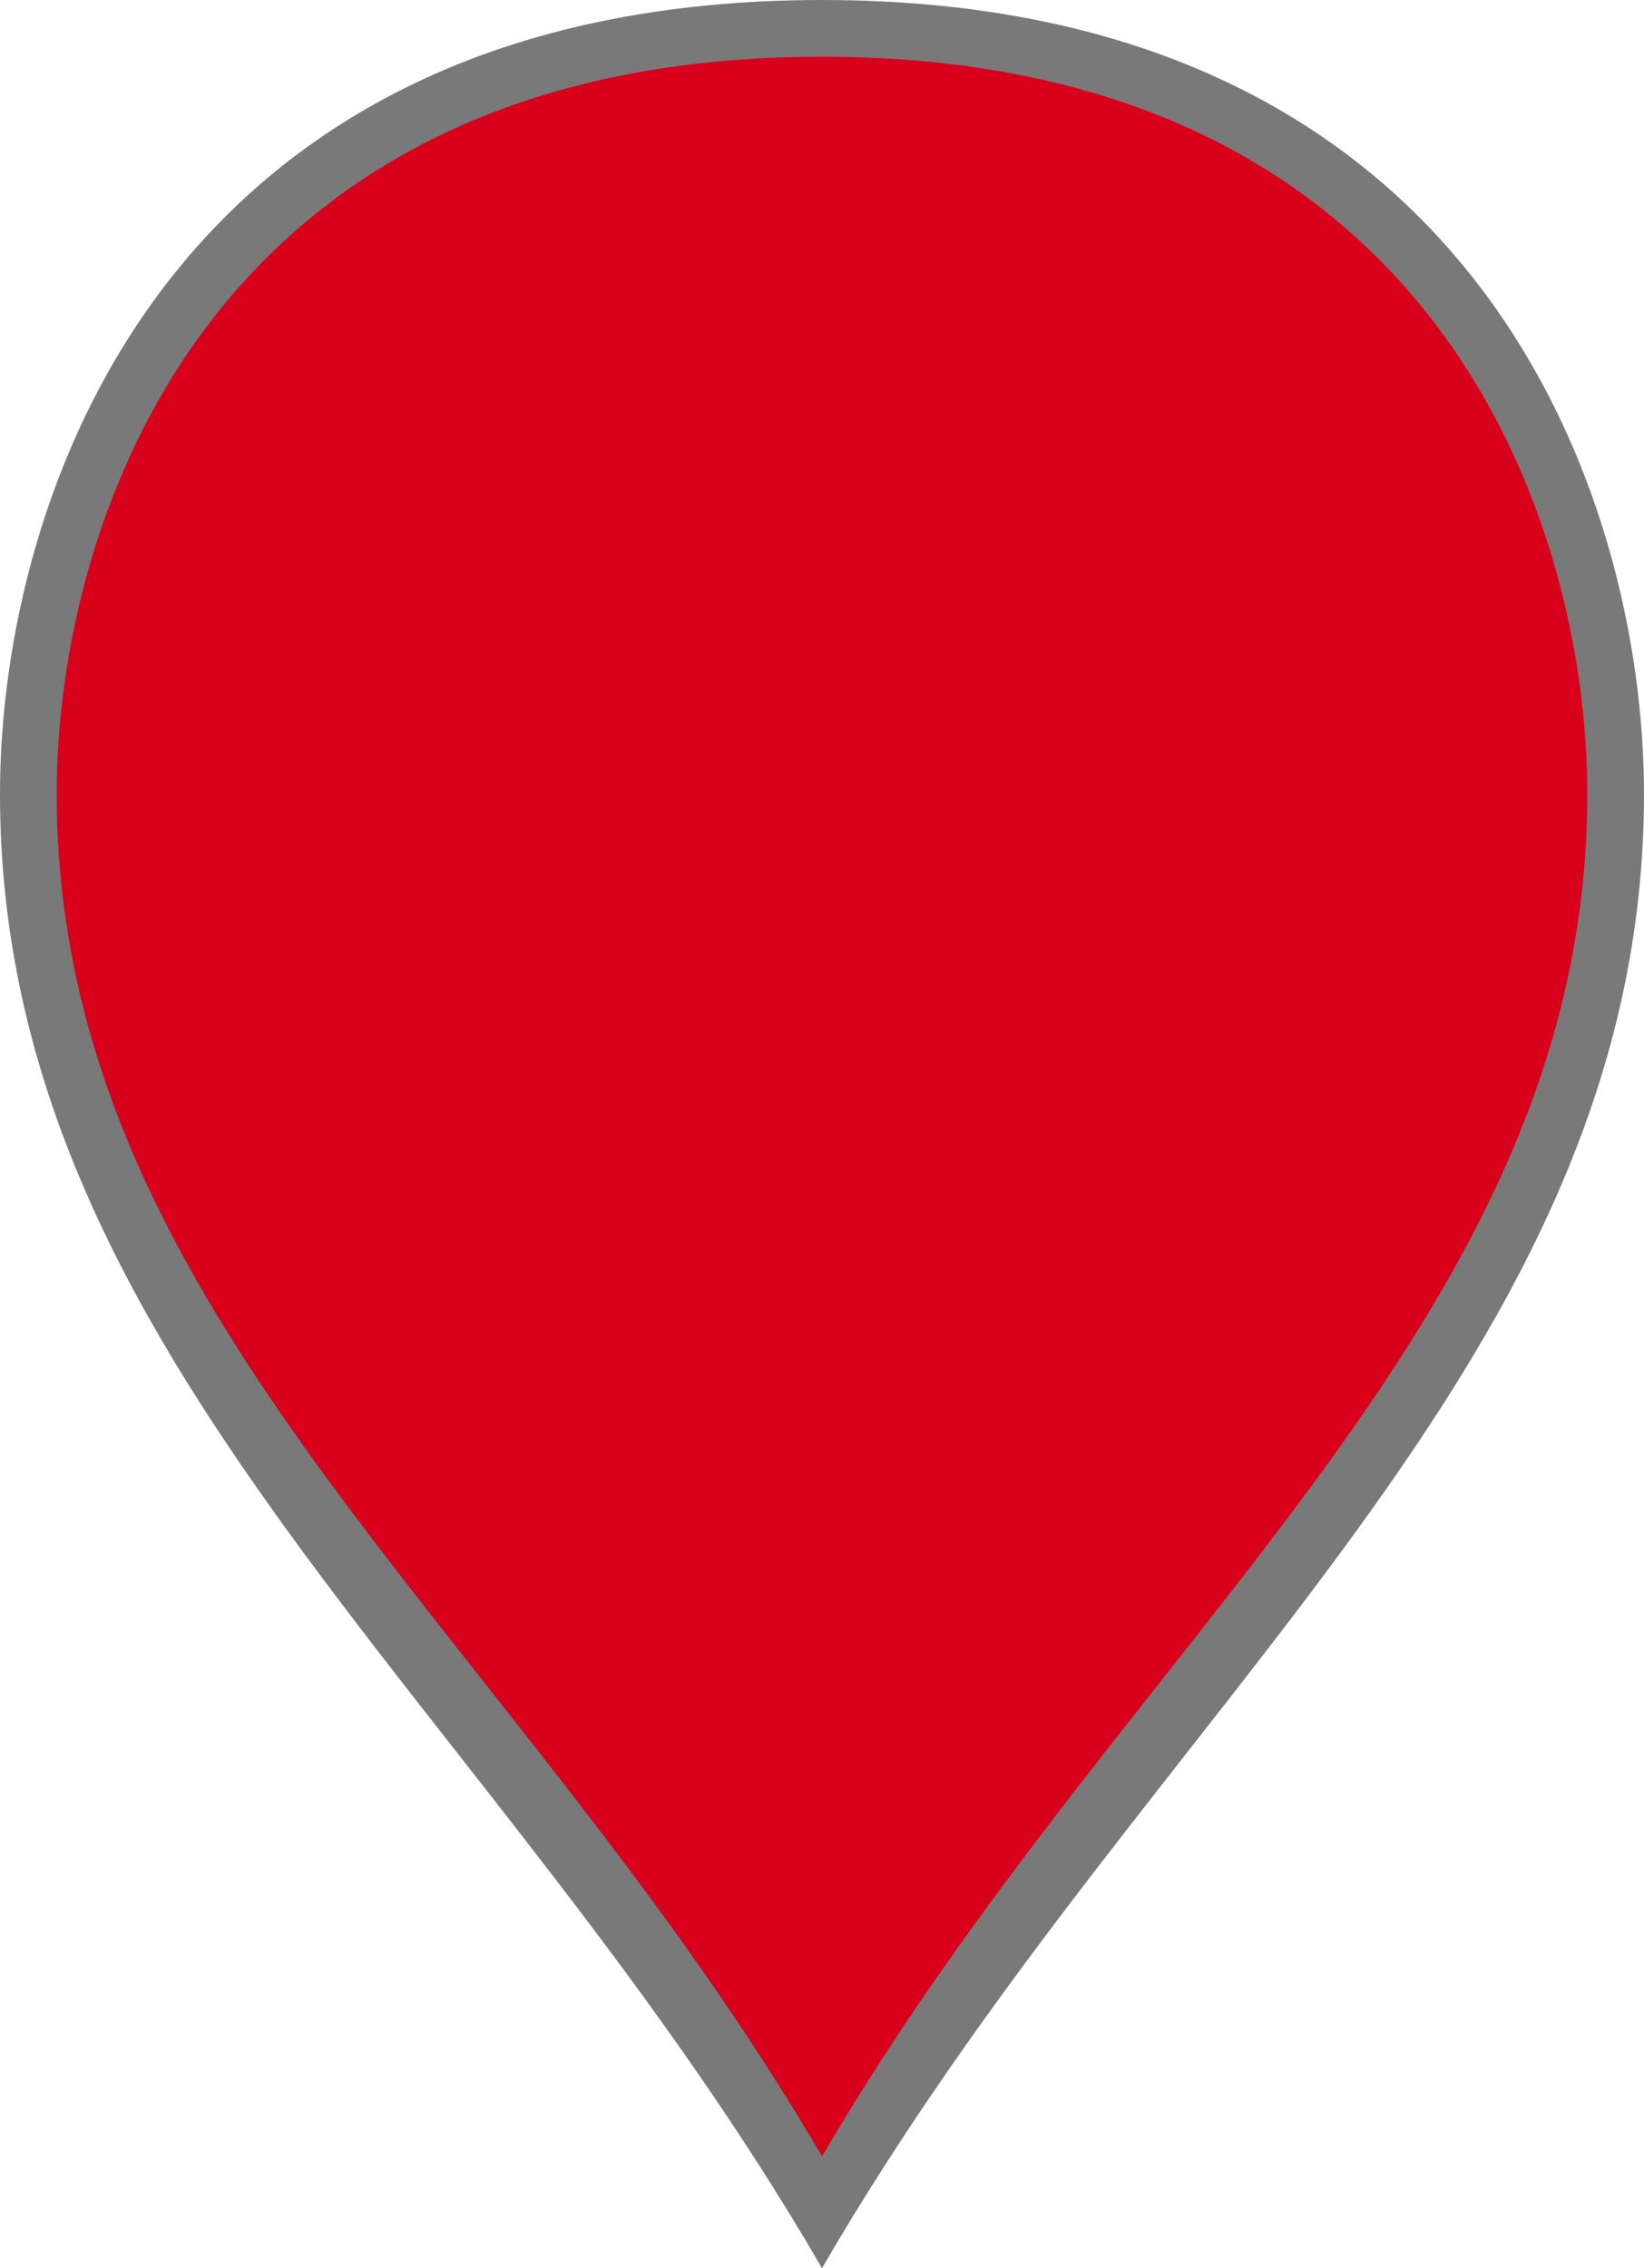 ﻿<?xml version="1.0" encoding="utf-8"?>
<svg version="1.1" xmlns:xlink="http://www.w3.org/1999/xlink" width="29px" height="40px" xmlns="http://www.w3.org/2000/svg">
  <g transform="matrix(1 0 0 1 -986 -2878 )">
    <path d="M 1000.5 2917.014  C 994.9 2907.394  986.5 2901.621  986.5 2892  C 986.5 2886.986  989.3 2878.5  1000.5 2878.5  C 1011.7 2878.5  1014.5 2886.986  1014.5 2892  C 1014.5 2901.621  1006.1 2907.394  1000.5 2917.014  Z " fill-rule="nonzero" fill="#d9001b" stroke="none" />
    <path d="M 1000.5 2918  C 994.7 2908  986 2902  986 2892  C 986 2886.8  988.9 2878  1000.5 2878  C 1012.1 2878  1015 2886.8  1015 2892  C 1015 2902  1006.3 2908  1000.5 2918  Z M 1000.5 2916.029  C 1005.9 2906.787  1014 2901.242  1014 2892  C 1014 2887.171  1011.3 2879  1000.5 2879  C 989.7 2879  987 2887.171  987 2892  C 987 2901.242  995.1 2906.787  1000.5 2916.029  Z " fill-rule="nonzero" fill="#797979" stroke="none" />
  </g>
</svg>